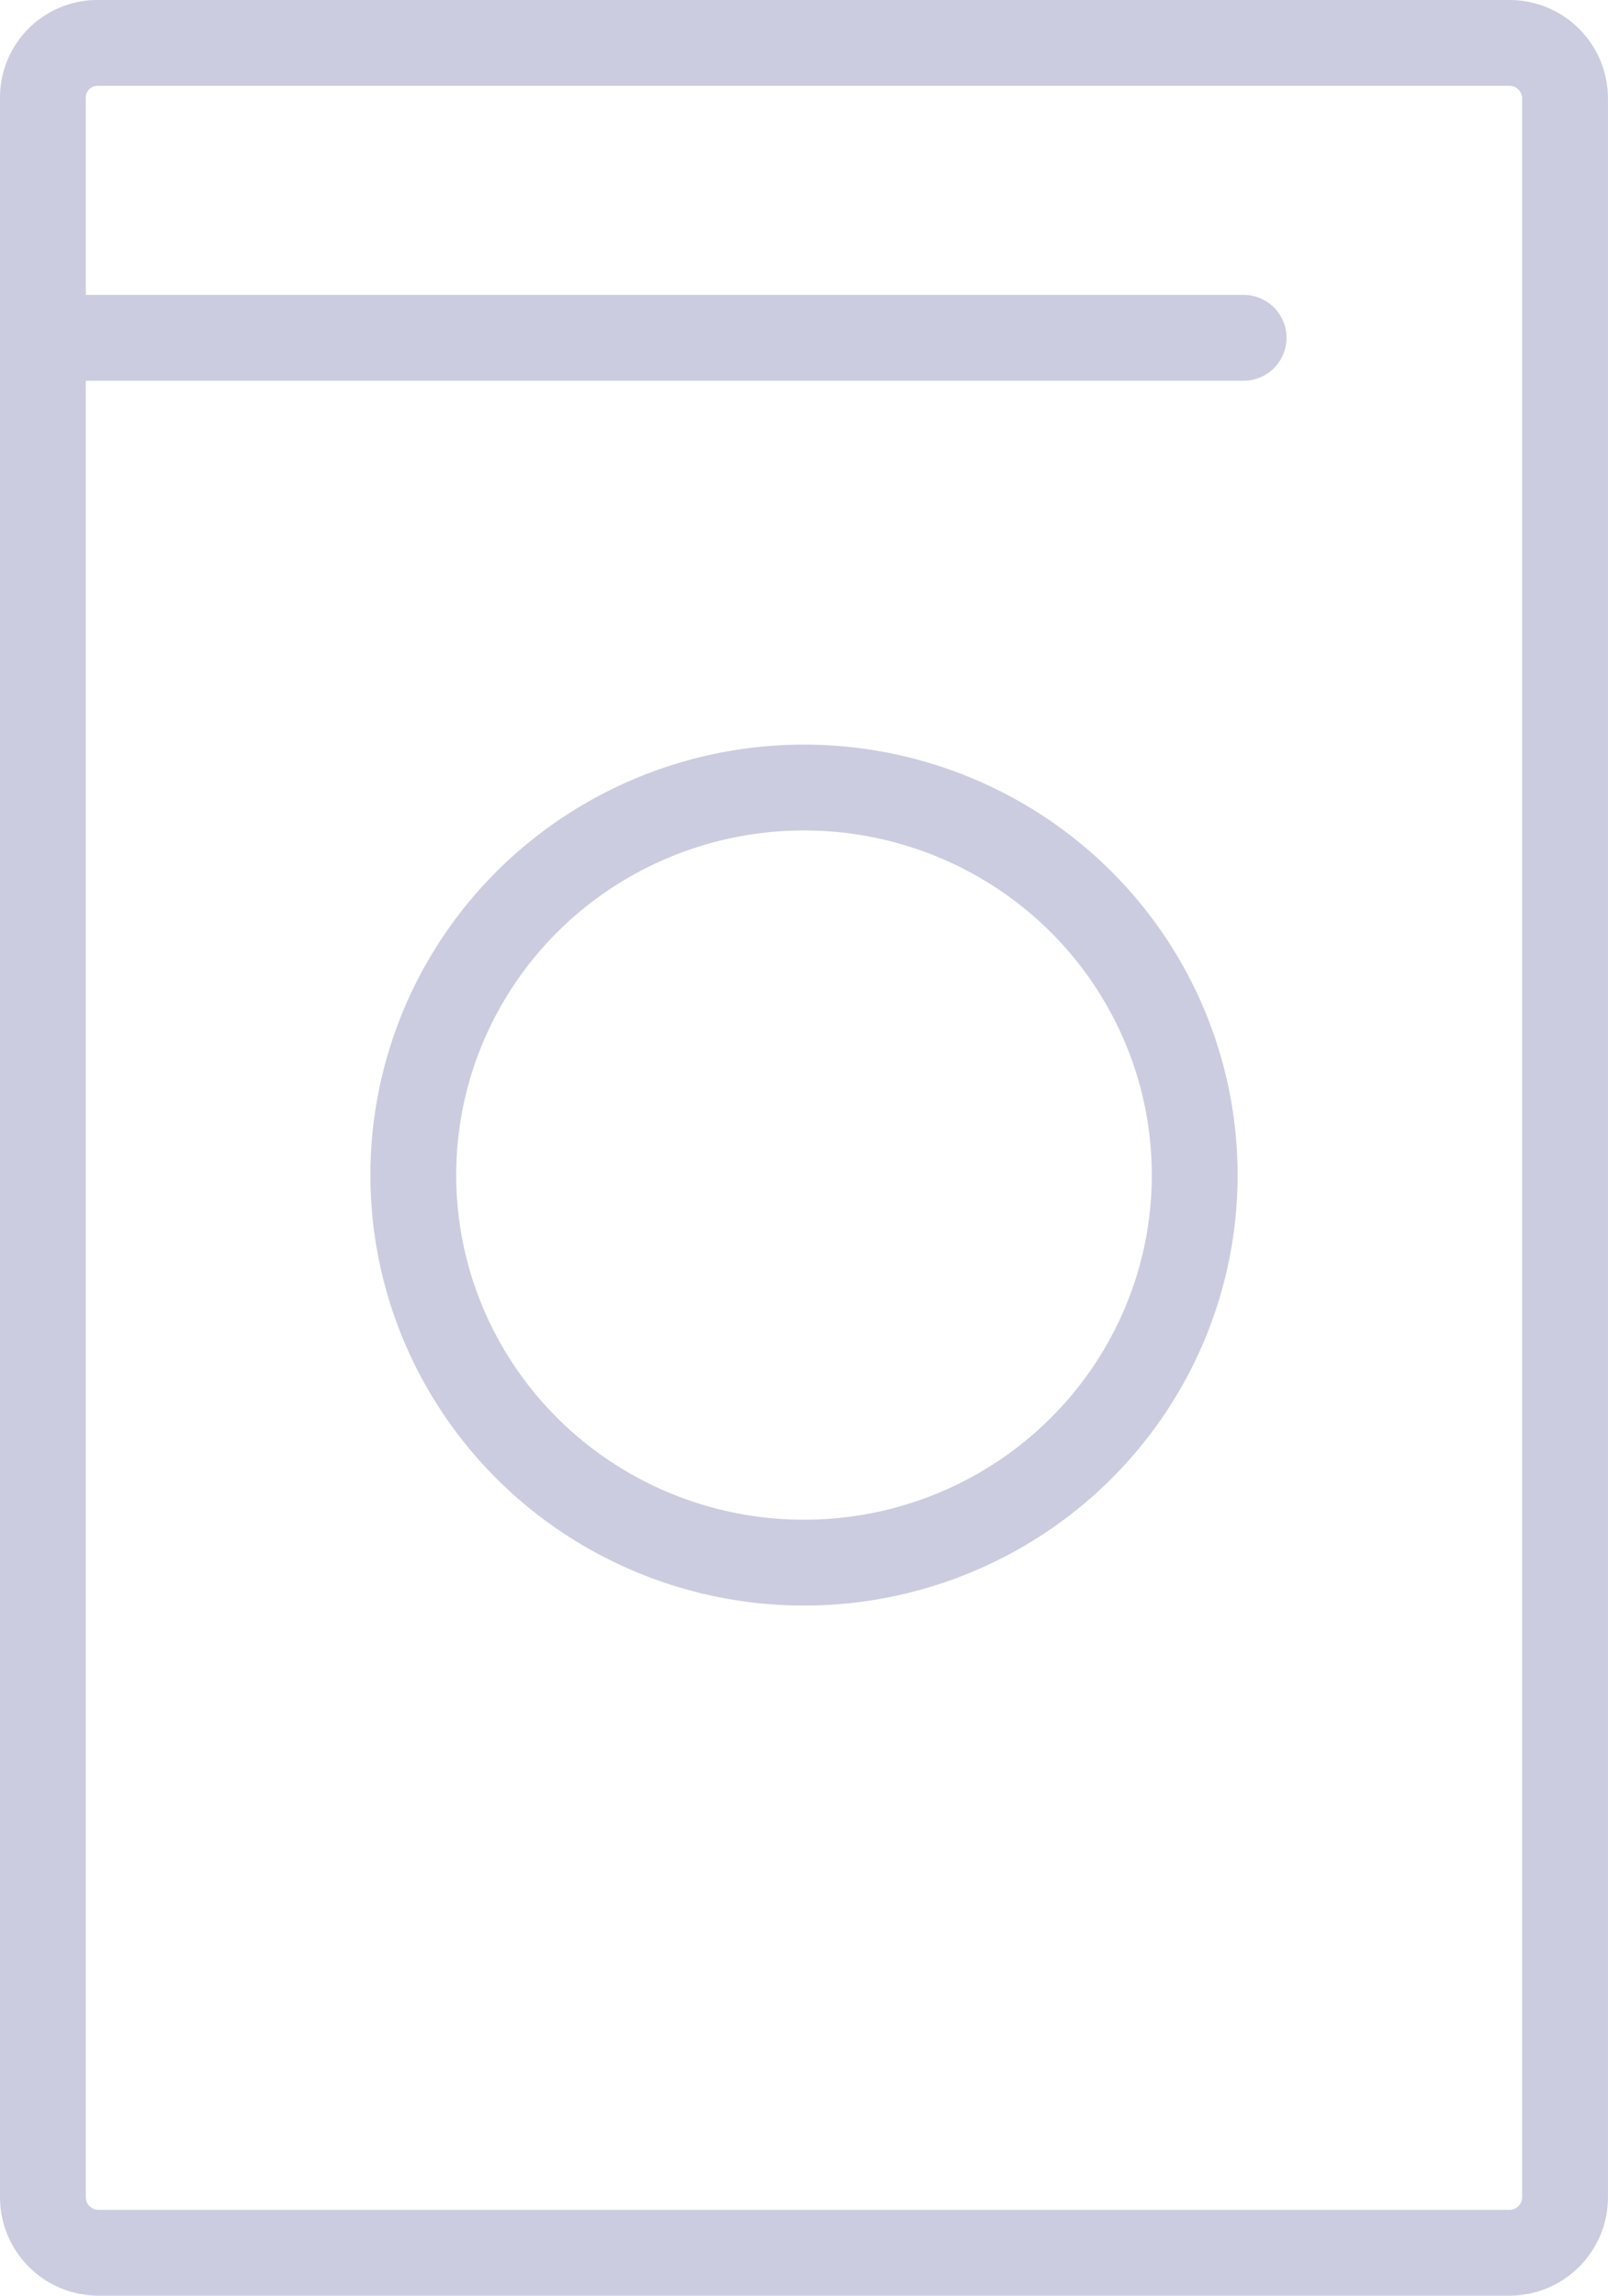 <svg xmlns="http://www.w3.org/2000/svg" width="74.954" height="106.962" viewBox="0 0 74.954 106.962">
    <g transform="translate(-8.9 -25.1)">
        <path data-name="路径 97" d="M13.5 27.1h65.752a2.59 2.59 0 0 1 2.6 2.6v97.76a2.59 2.59 0 0 1-2.6 2.6H13.5a2.59 2.59 0 0 1-2.6-2.6V29.7a2.546 2.546 0 0 1 2.6-2.6z" style="fill:none;stroke:#cbcce0;stroke-width:4px"/>
        <path data-name="路径 98" d="M13.3 46.2h54.242" transform="translate(-.673 -5.36)" style="stroke-linecap:round;fill:none;stroke:#cbcce0;stroke-width:4px"/>
        <ellipse data-name="椭圆 28" cx="18.212" cy="18.057" rx="18.212" ry="18.057" transform="translate(28.165 61.792)" style="fill:none;stroke:#cbcce0;stroke-width:4px"/>
    </g>
</svg>
